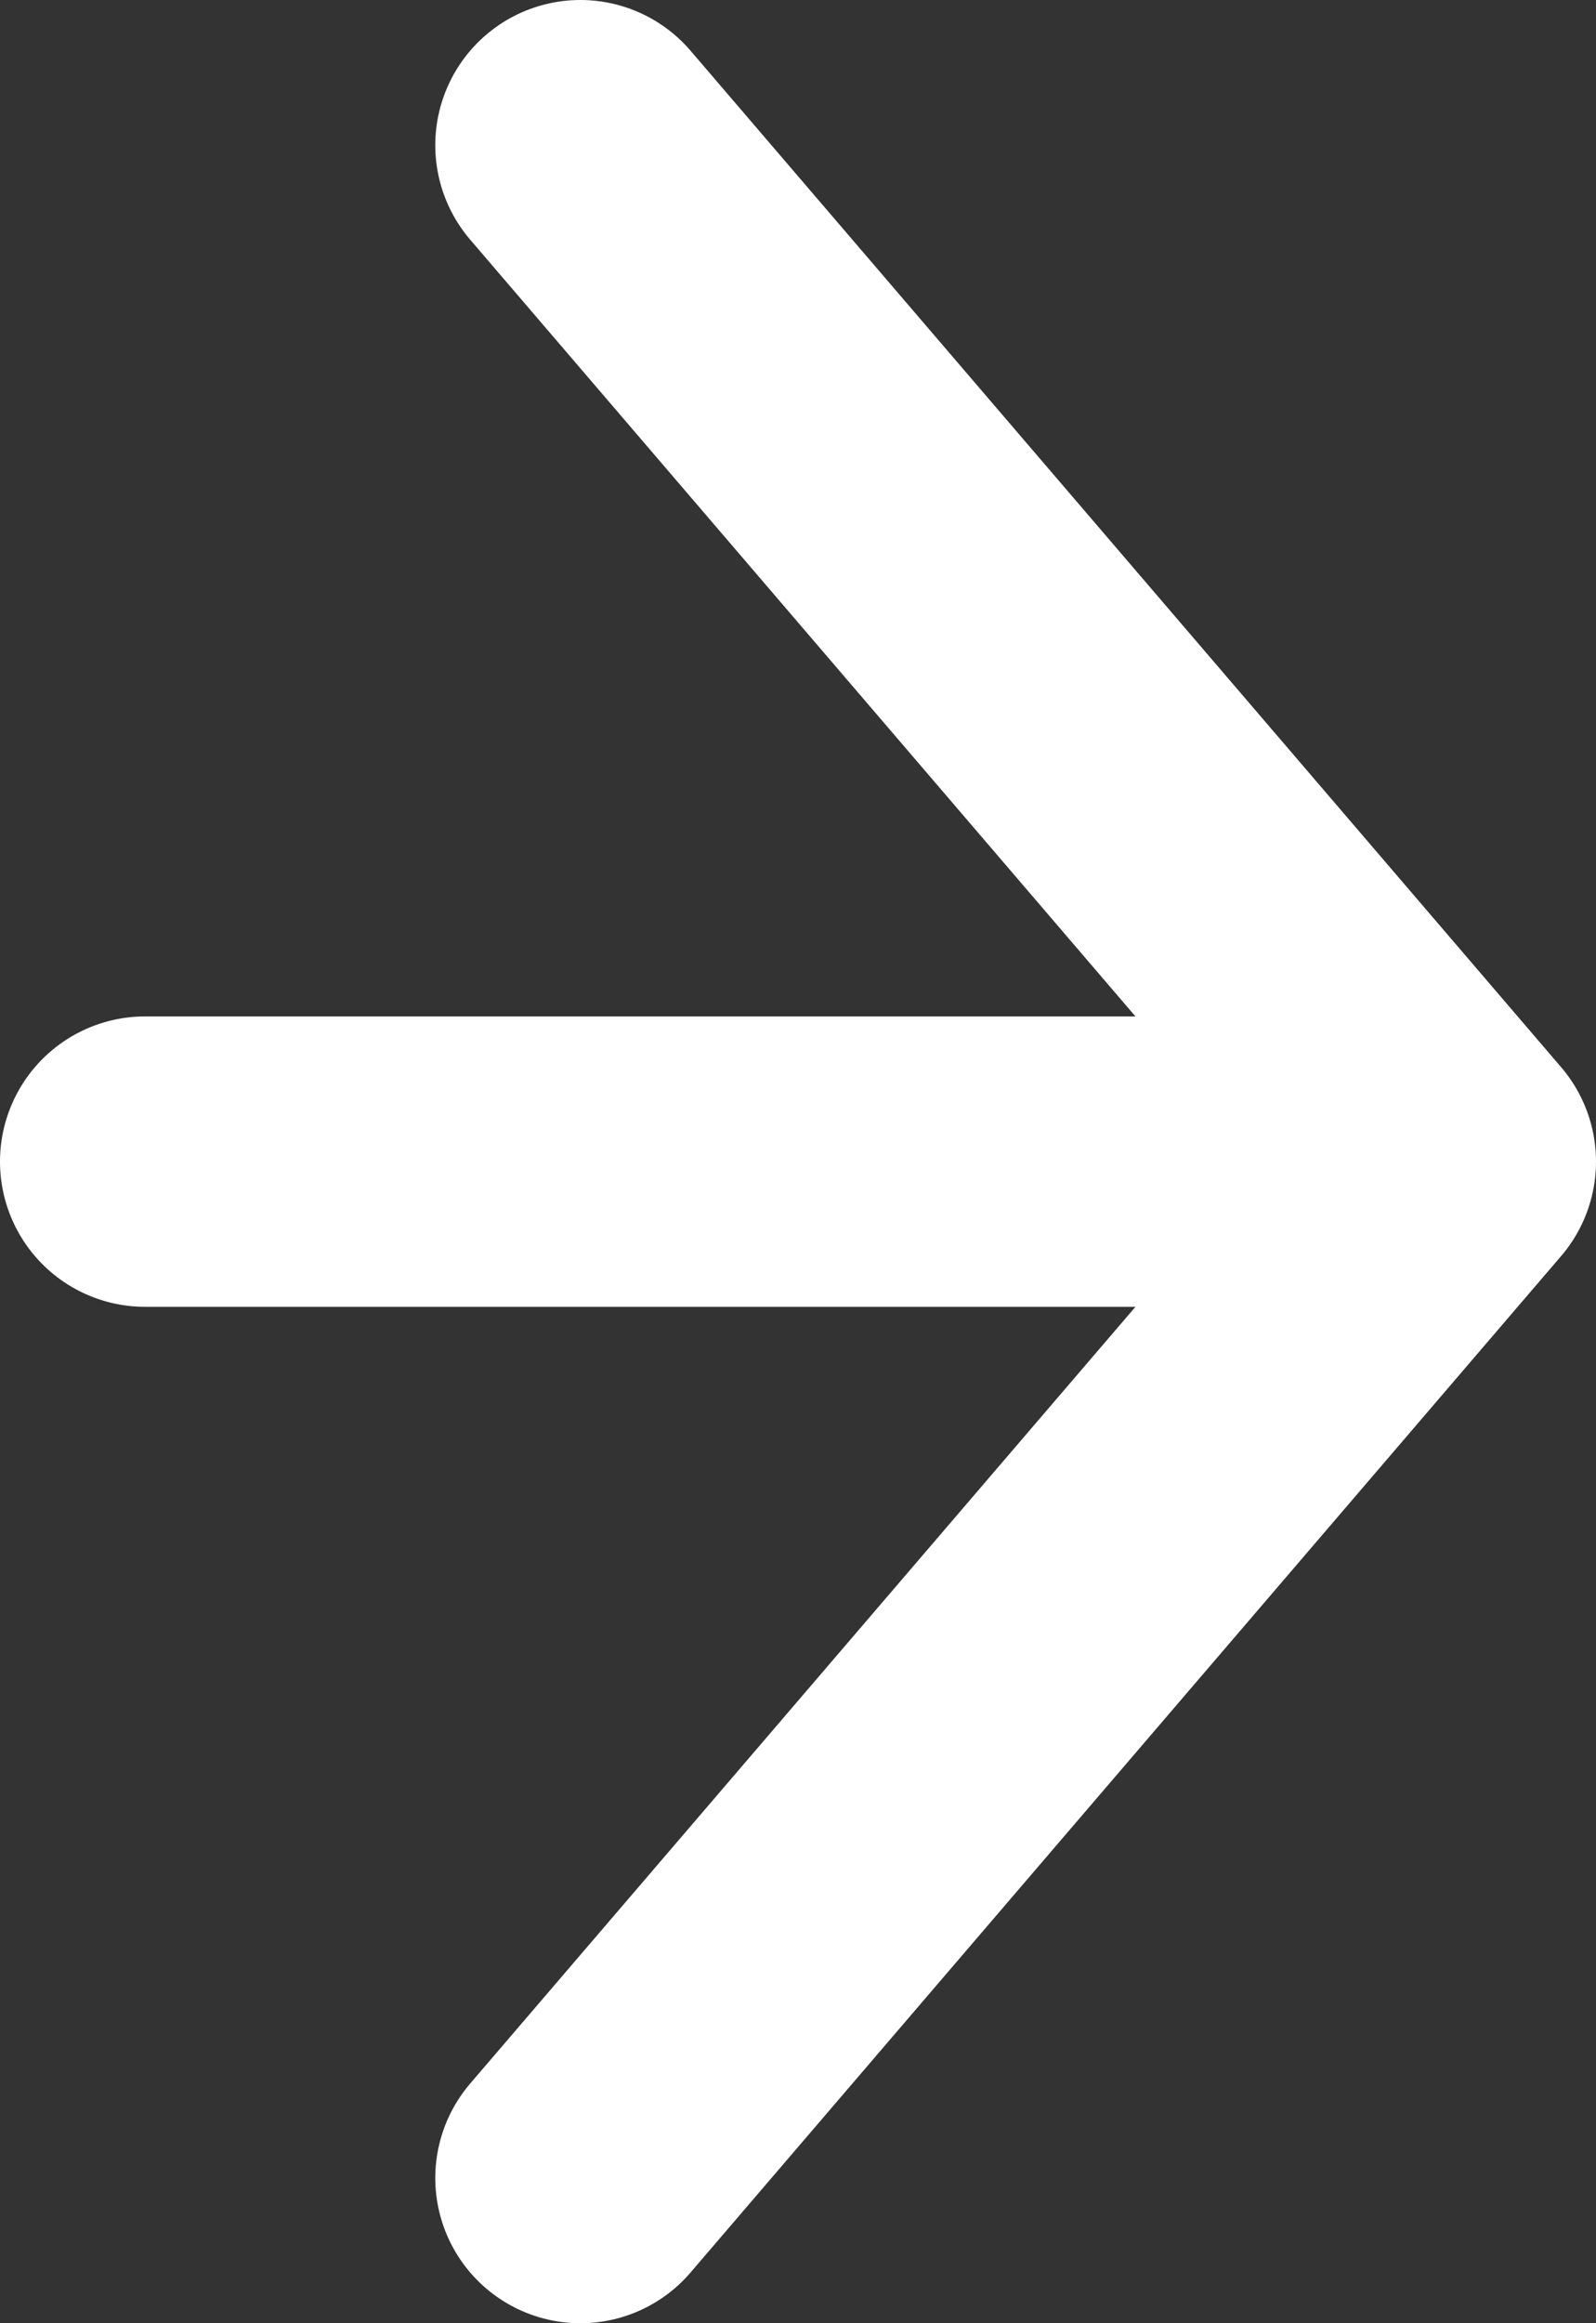 <svg width="11" height="16" viewBox="0 0 11 16" fill="none" xmlns="http://www.w3.org/2000/svg">
<rect x="0" y="0" width="11" height="16" fill="#333333" stroke="none"/>
<path d="M1 8L10 8M10 8L4 15M10 8L4 1" stroke="white" stroke-width="2" stroke-linecap="round" stroke-linejoin="round"/>
</svg>
